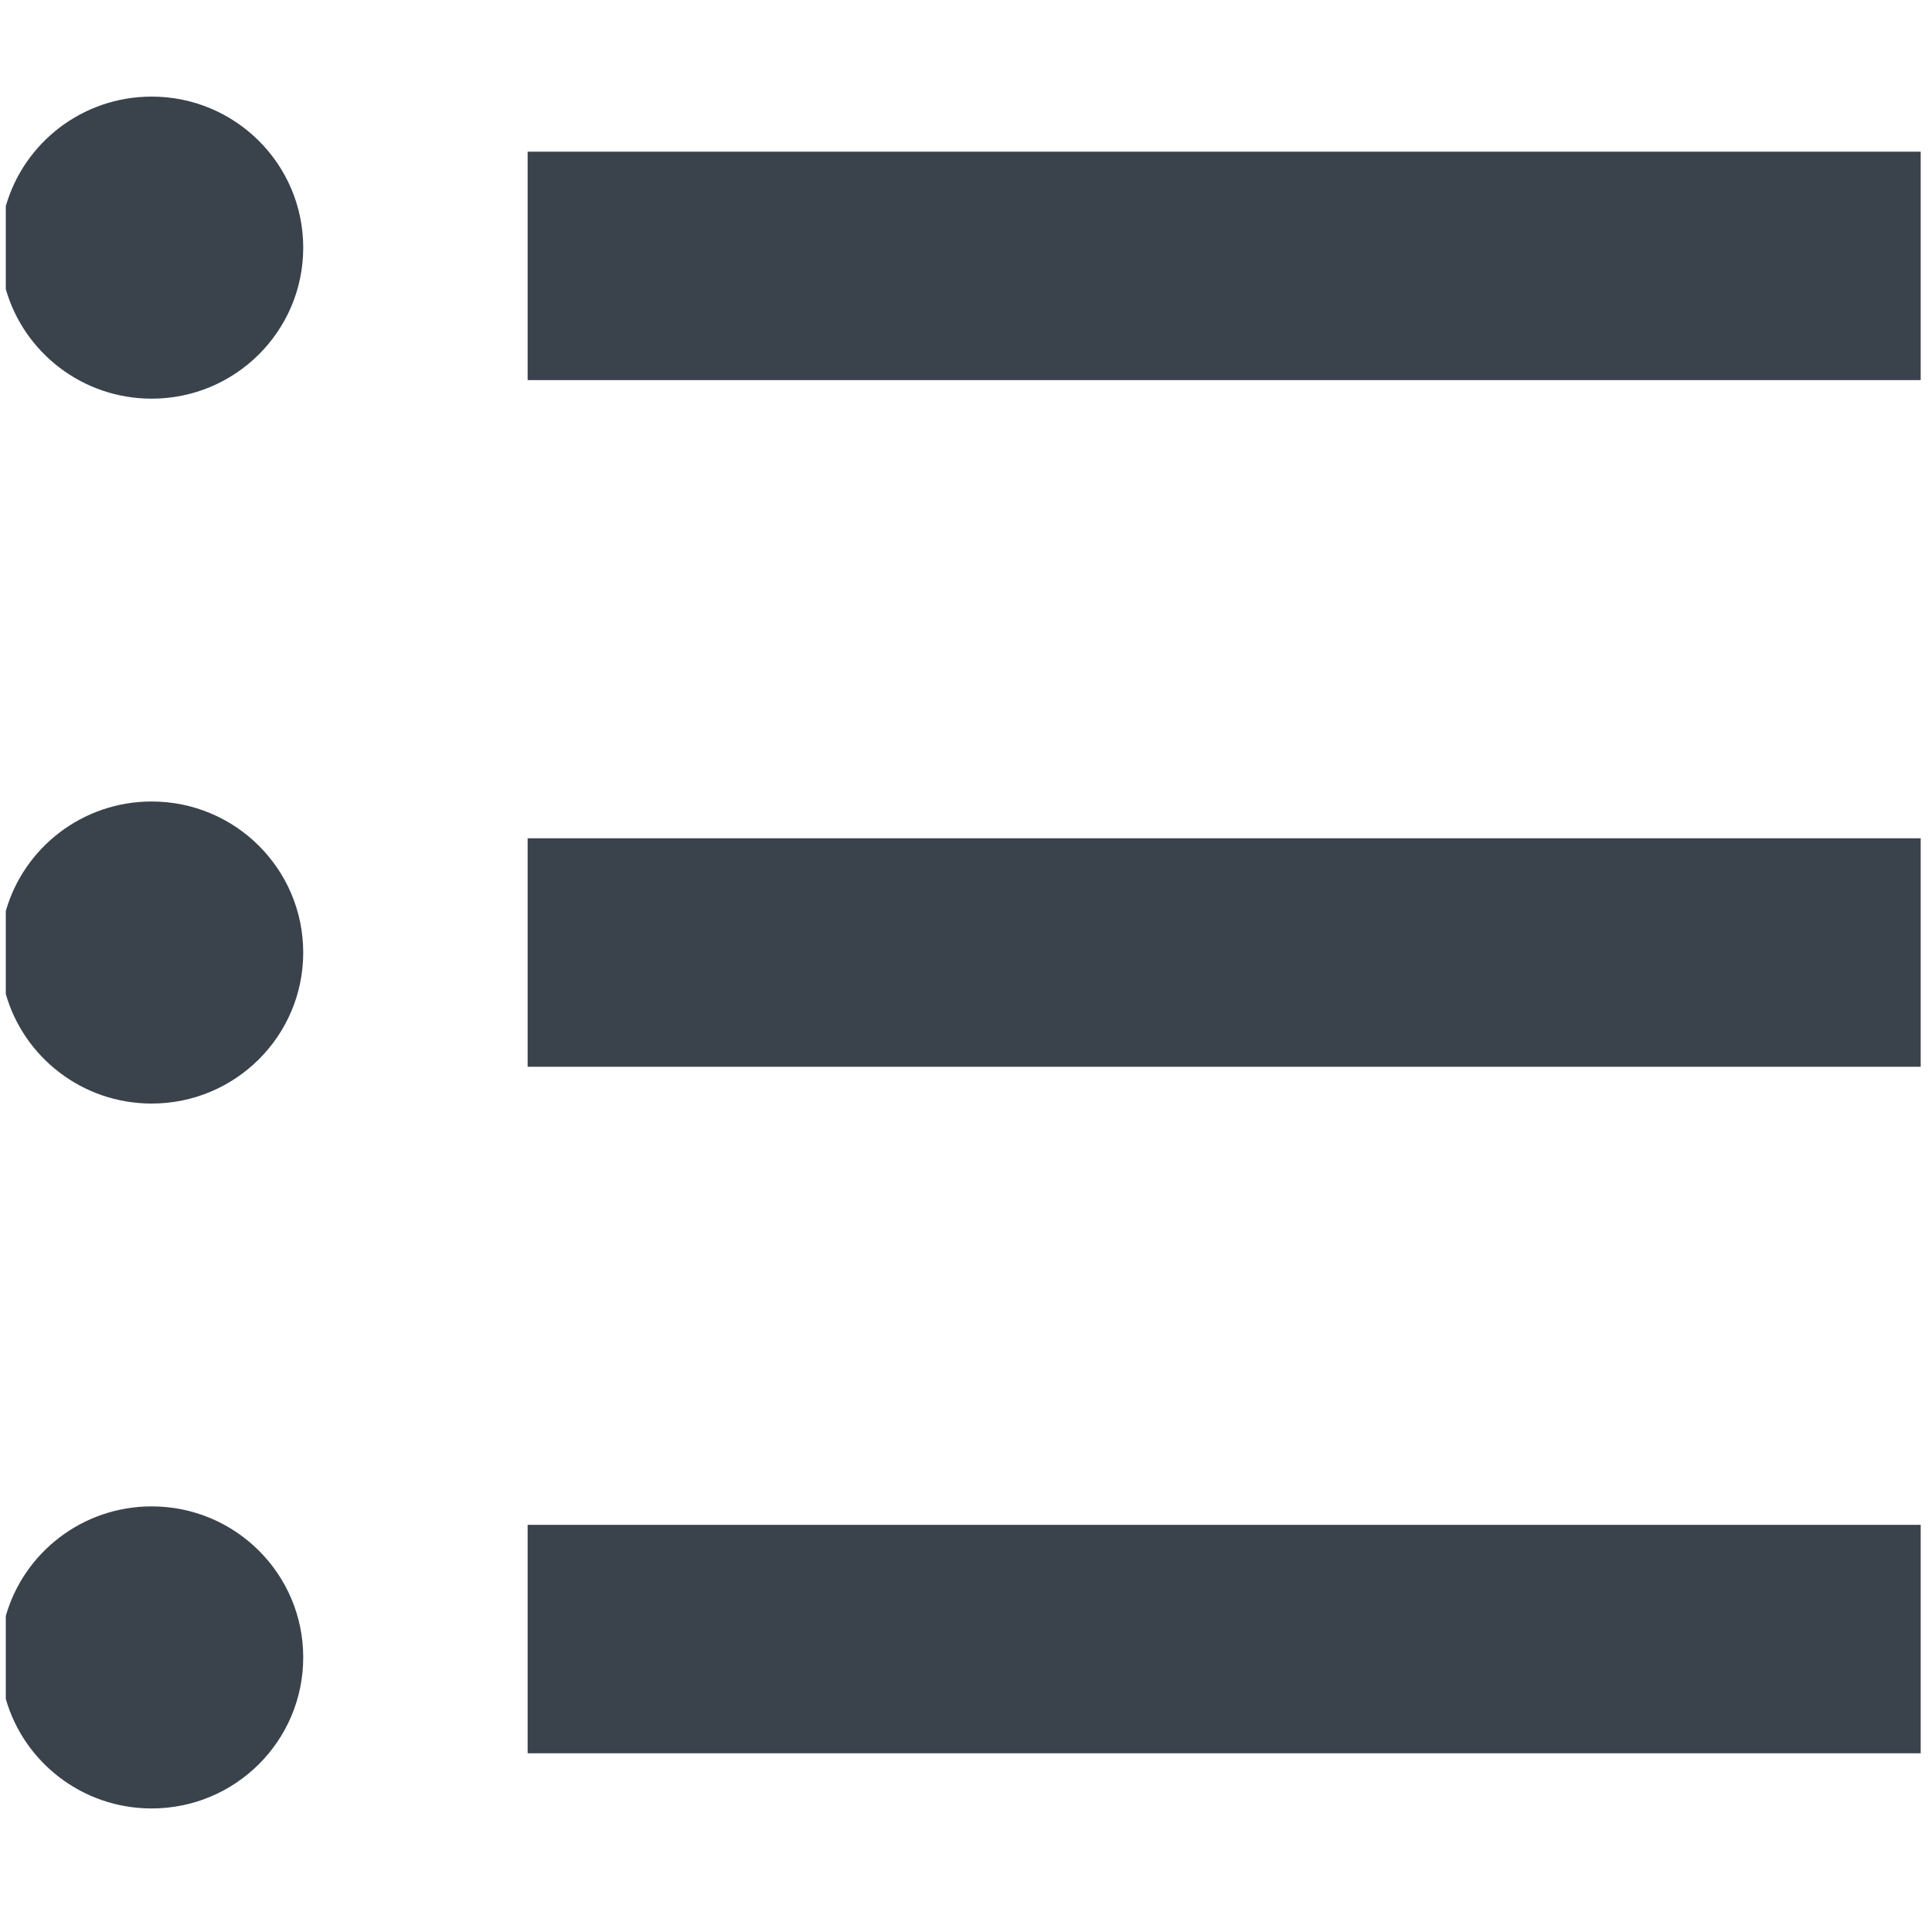 <?xml version="1.0" encoding="UTF-8" standalone="no"?>
<svg width="20px" height="20px" viewBox="0 0 20 20" version="1.1" xmlns="http://www.w3.org/2000/svg" xmlns:xlink="http://www.w3.org/1999/xlink" xmlns:sketch="http://www.bohemiancoding.com/sketch/ns">
    <!-- Generator: Sketch 3.4.2 (15857) - http://www.bohemiancoding.com/sketch -->
    <title>meetingList</title>
    <desc>Created with Sketch.</desc>
    <defs></defs>
    <g id="Page-1" stroke="none" stroke-width="1" fill="none" fill-rule="evenodd" sketch:type="MSPage">
        <g id="meetingList" sketch:type="MSArtboardGroup" transform="translate(-6, -6)" fill="#3A434C">
            <path d="M11.462,21.785 L25.883,21.785 L25.883,24.15 L11.462,24.15 L11.462,21.785 Z M11.462,14.678 L25.883,14.678 L25.883,17.043 L11.462,17.043 L11.462,14.678 Z M11.462,7.57 L25.883,7.57 L25.883,9.935 L11.462,9.935 L11.462,7.57 Z M6.06,22.728 C6.247,22.073 6.853,21.594 7.57,21.594 C8.437,21.594 9.139,22.294 9.139,23.157 C9.139,24.021 8.437,24.721 7.57,24.721 C6.853,24.721 6.247,24.242 6.06,23.587 L6.06,22.728 L6.06,22.728 Z M6.06,15.431 C6.247,14.776 6.853,14.297 7.57,14.297 C8.437,14.297 9.139,14.997 9.139,15.861 C9.139,16.724 8.437,17.424 7.57,17.424 C6.853,17.424 6.247,16.945 6.06,16.29 L6.06,15.431 L6.06,15.431 Z M6.06,8.134 C6.247,7.479 6.853,7 7.57,7 C8.437,7 9.139,7.7 9.139,8.564 C9.139,9.427 8.437,10.127 7.57,10.127 C6.853,10.127 6.247,9.648 6.06,8.993 L6.06,8.134 L6.06,8.134 Z" sketch:type="MSShapeGroup"></path>
        </g>
    </g>
</svg>